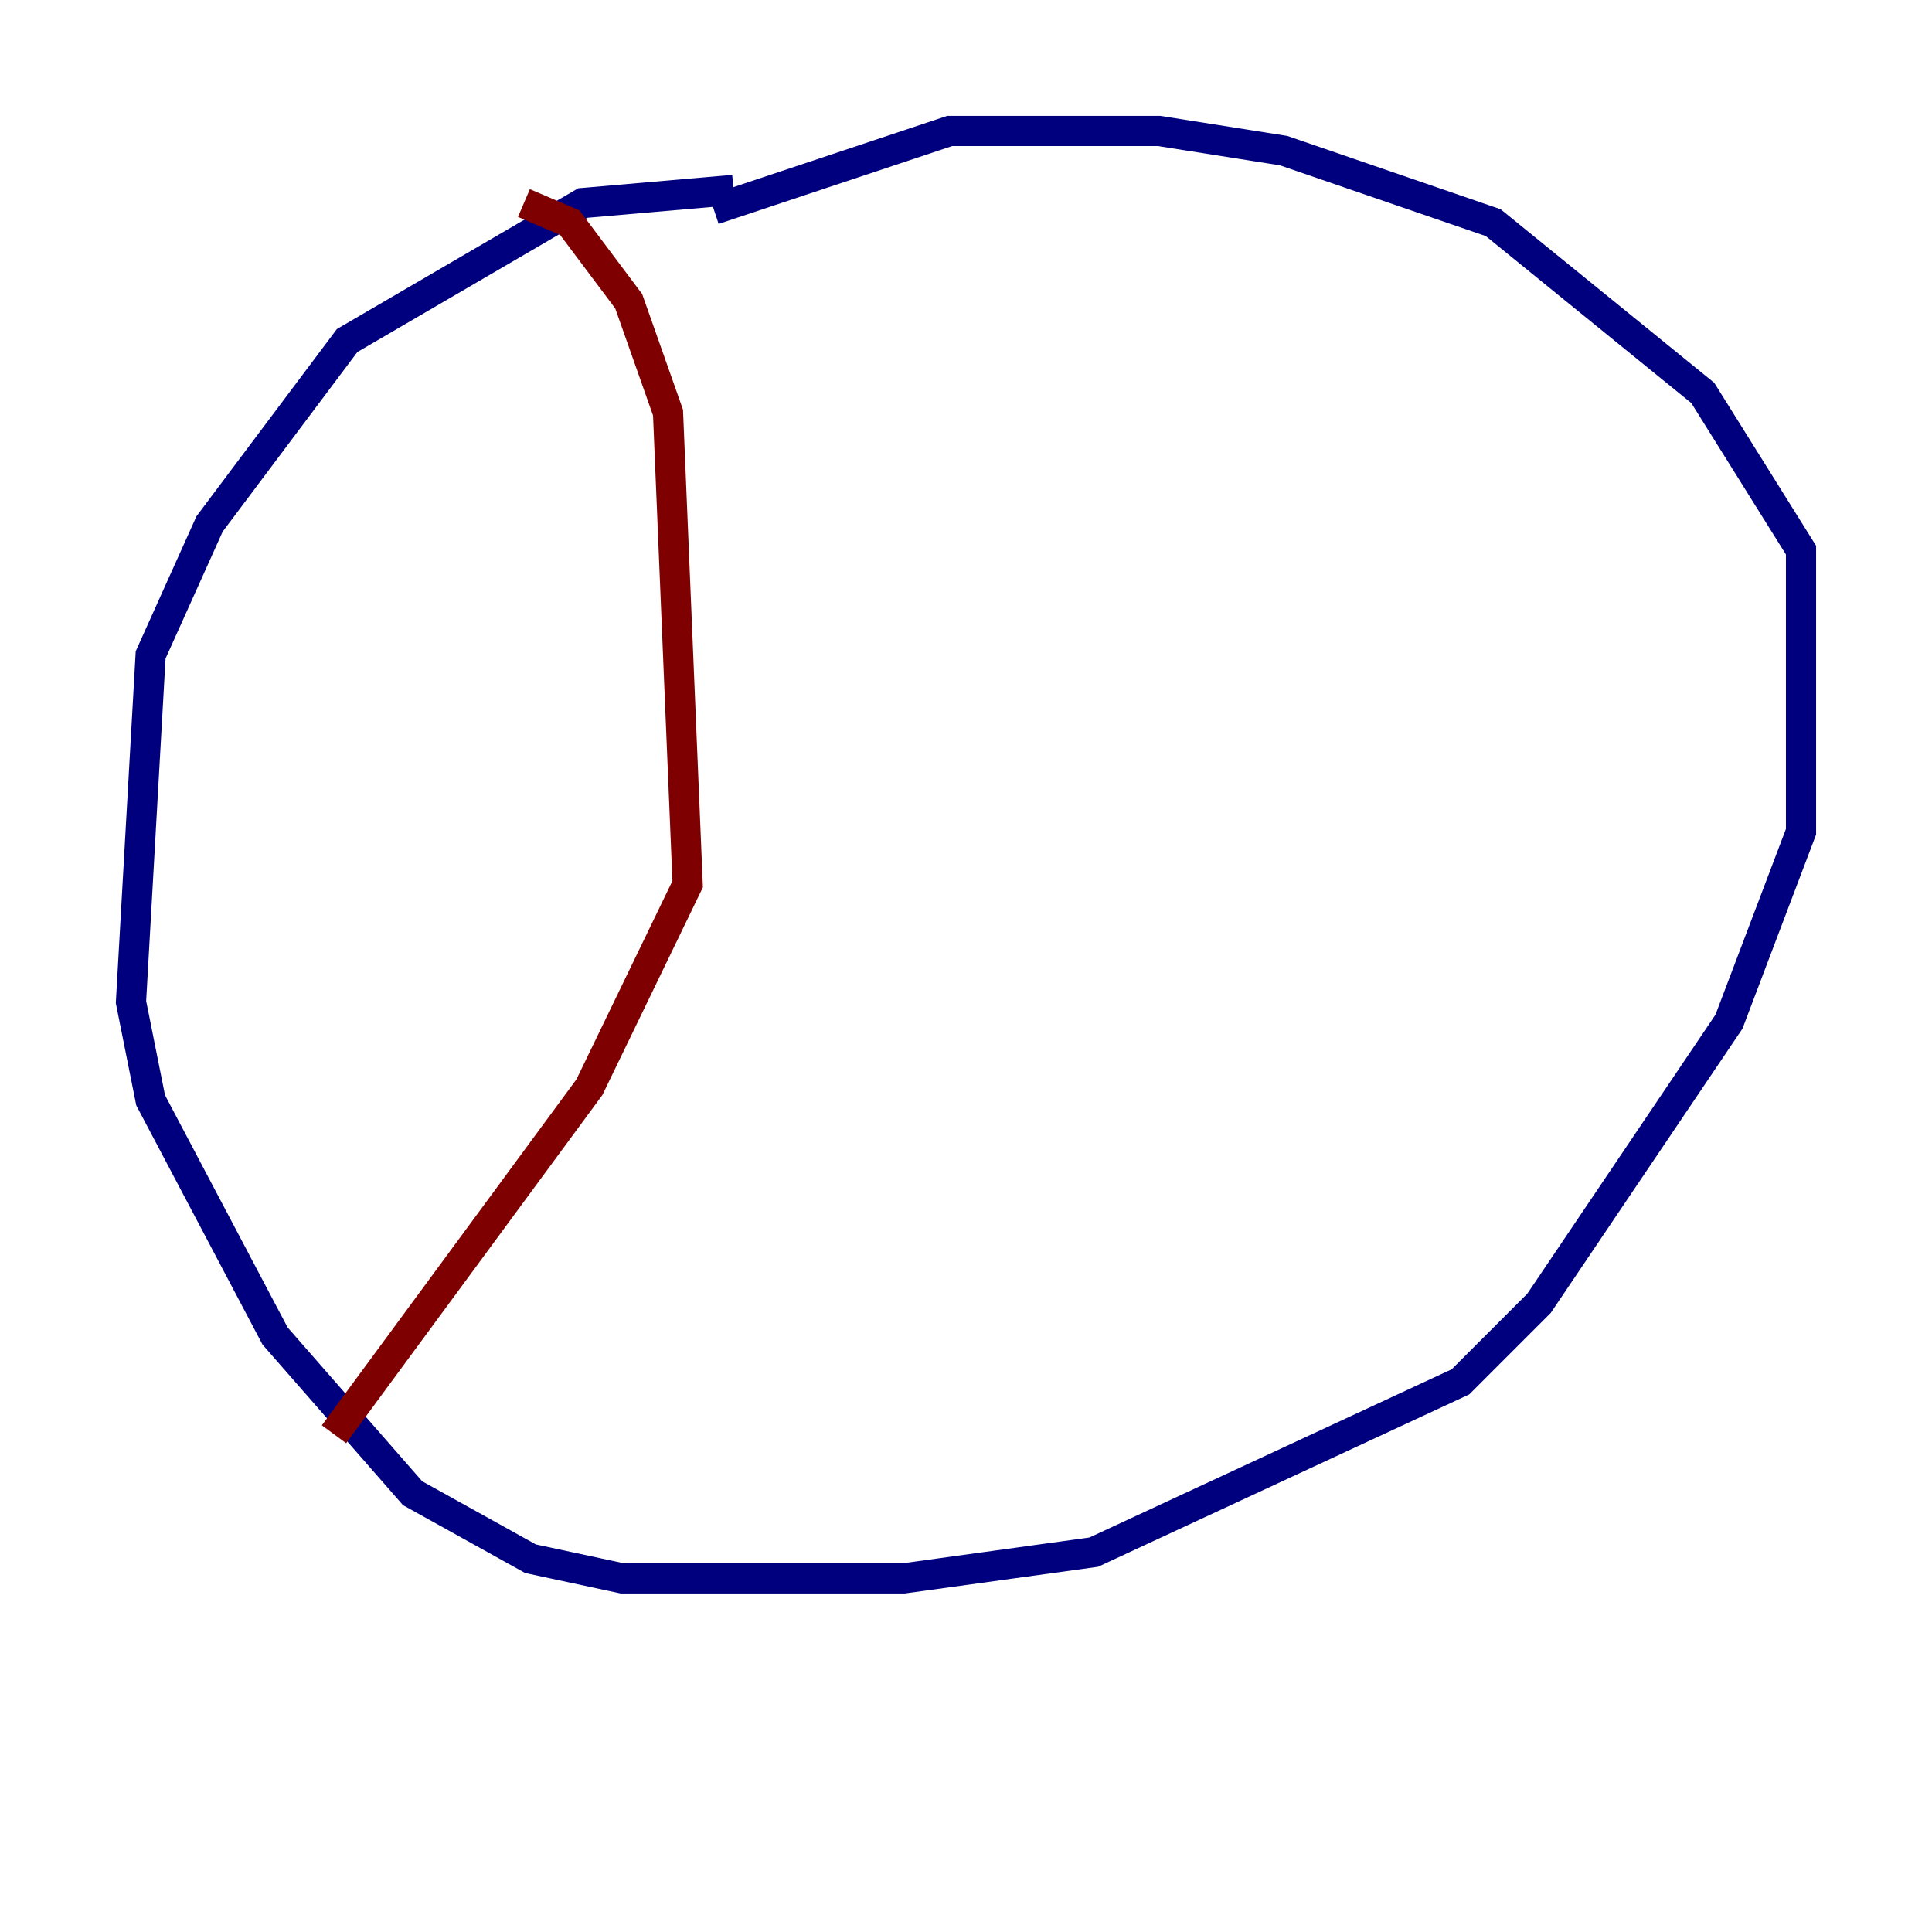 <?xml version="1.0" encoding="utf-8" ?>
<svg baseProfile="tiny" height="128" version="1.2" viewBox="0,0,128,128" width="128" xmlns="http://www.w3.org/2000/svg" xmlns:ev="http://www.w3.org/2001/xml-events" xmlns:xlink="http://www.w3.org/1999/xlink"><defs /><polyline fill="none" points="48.597,12.583 38.617,13.451 22.997,22.563 13.885,34.712 9.98,43.39 8.678,66.386 9.98,72.895 18.224,88.515 27.336,98.929 35.146,103.268 41.22,104.57 59.878,104.57 72.461,102.834 96.759,91.552 101.966,86.346 114.549,67.688 119.322,55.105 119.322,36.447 112.814,26.034 98.929,14.752 85.044,9.98 76.8,8.678 62.915,8.678 47.295,13.885" stroke="#00007f" stroke-width="2" /><polyline fill="none" points="34.712,13.451 37.749,14.752 41.654,19.959 44.258,27.336 45.559,58.576 39.051,72.027 22.129,95.024" stroke="#7f0000" stroke-width="2" /></svg>